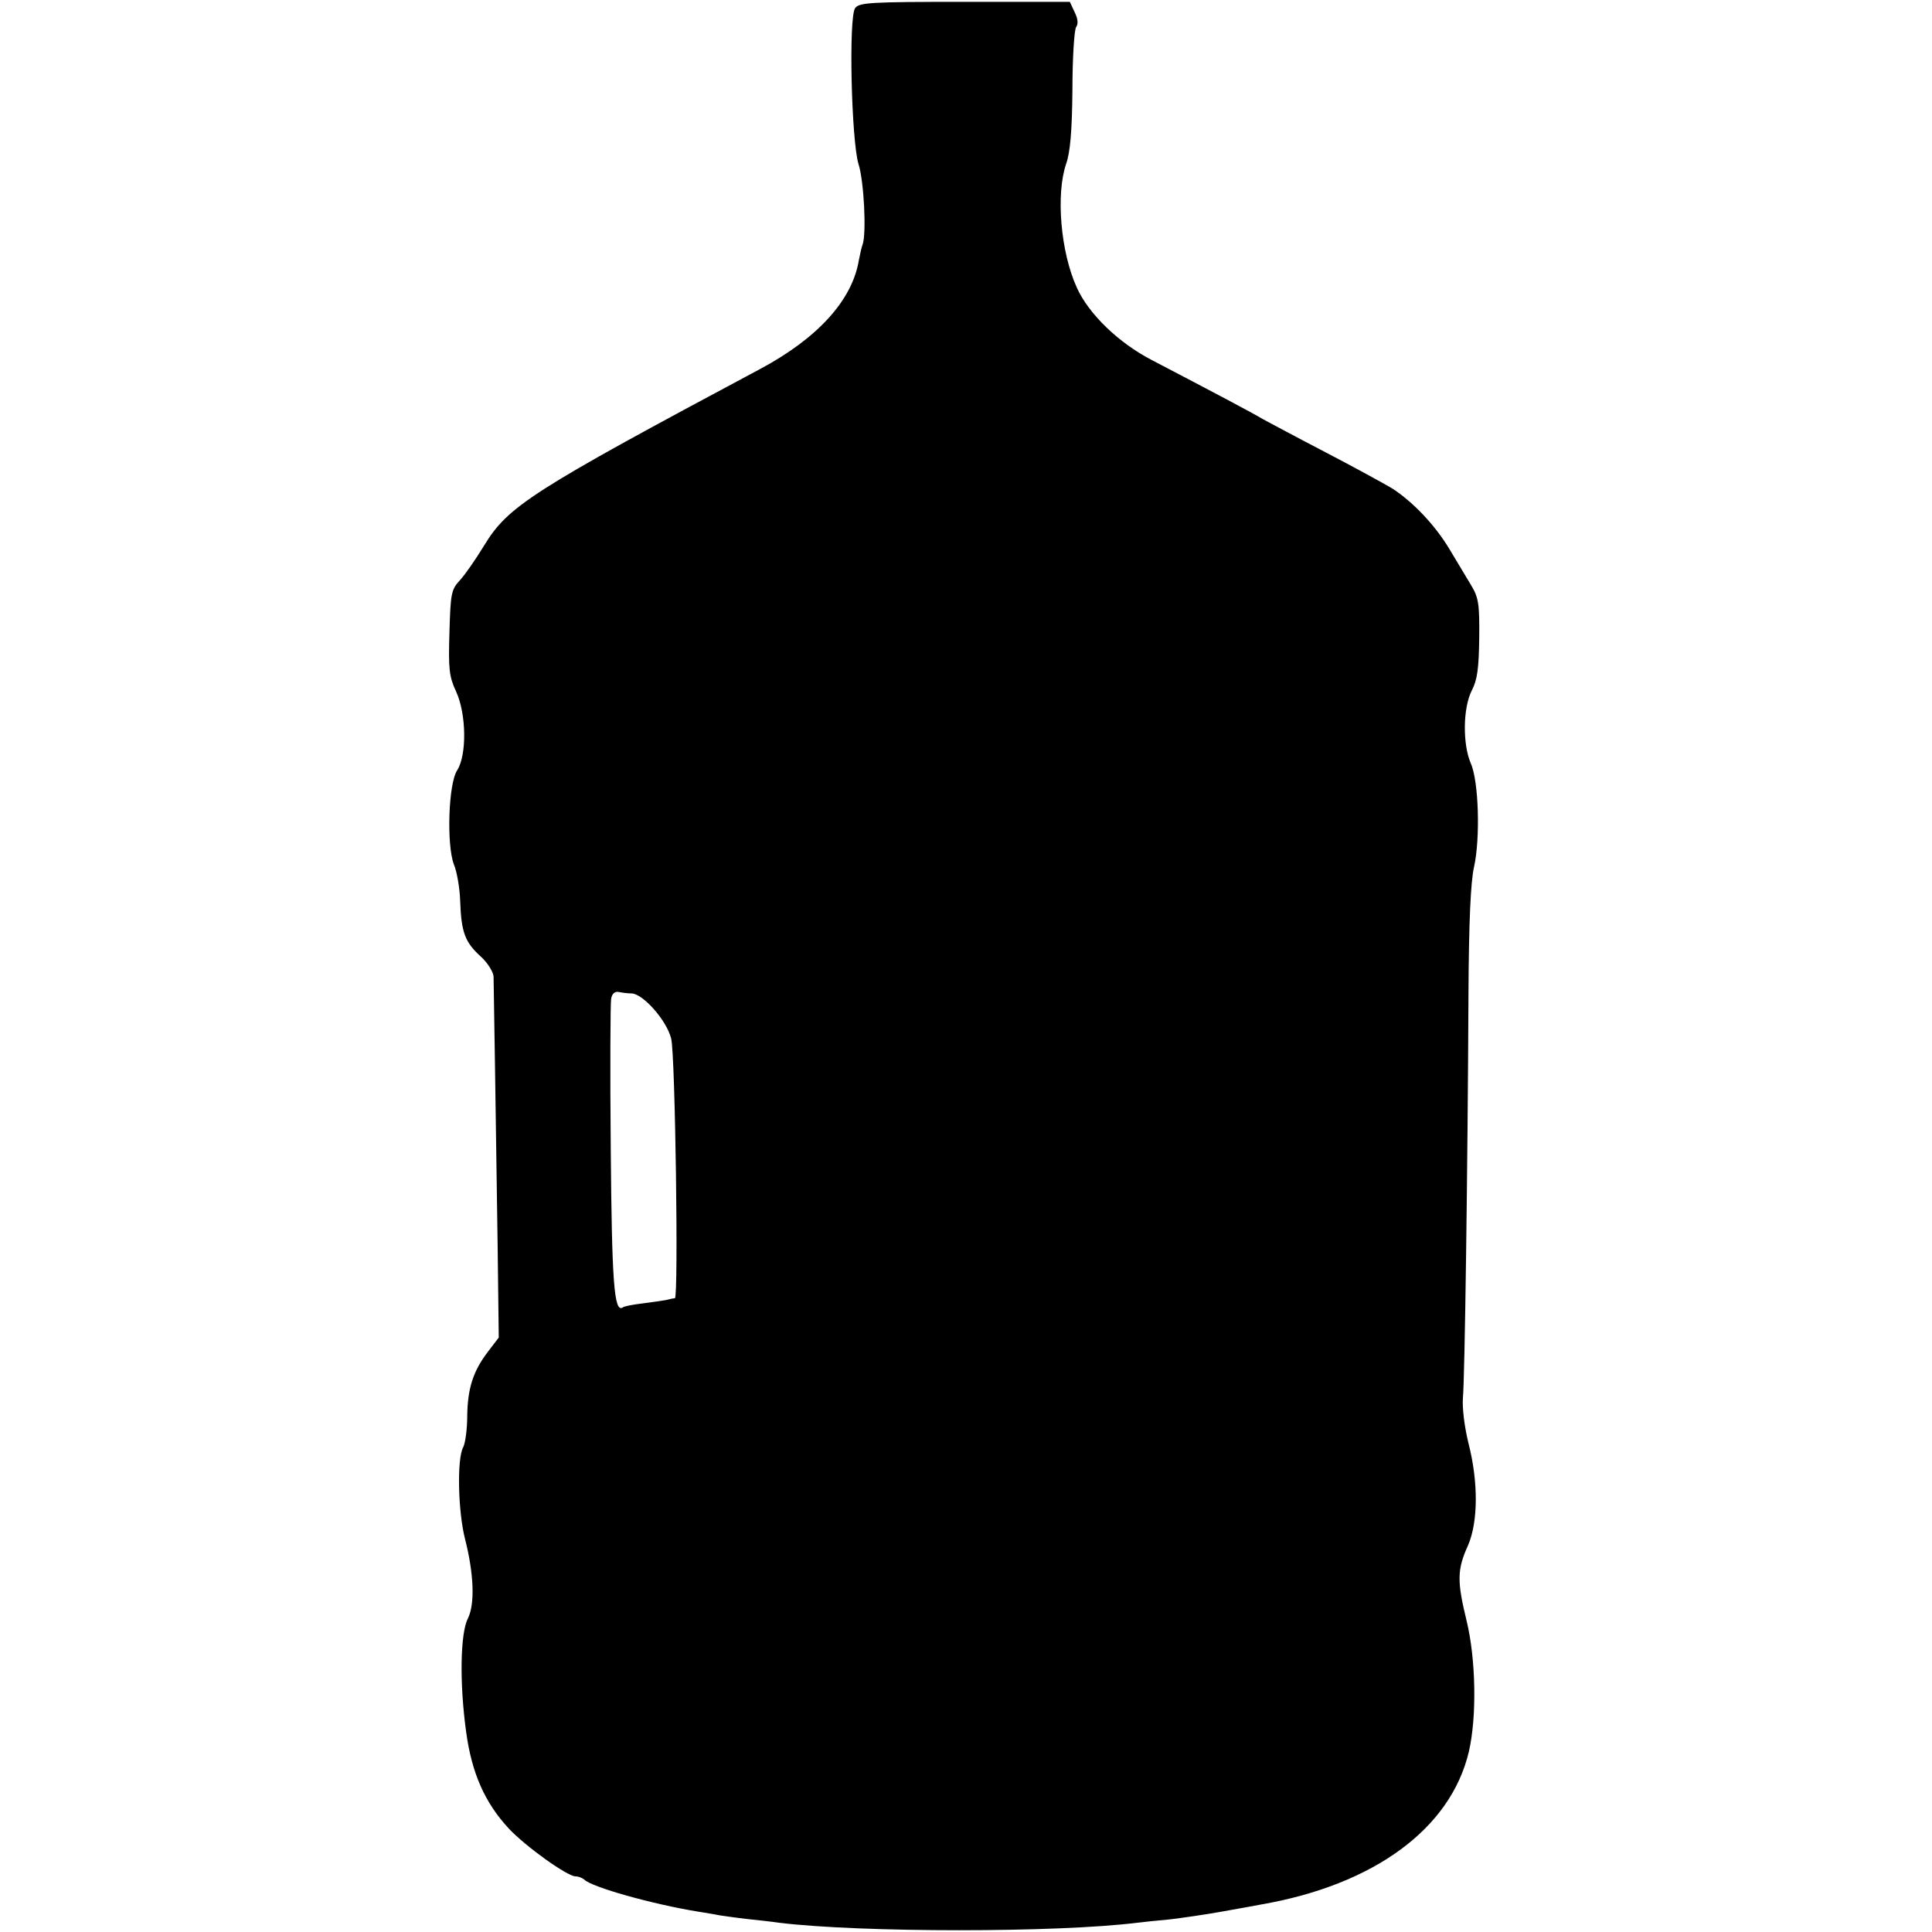 <?xml version="1.0" standalone="no"?>
<!DOCTYPE svg PUBLIC "-//W3C//DTD SVG 20010904//EN"
 "http://www.w3.org/TR/2001/REC-SVG-20010904/DTD/svg10.dtd">
<svg version="1.0" xmlns="http://www.w3.org/2000/svg"
 width="521pt" height="521pt" viewBox="0 0 521 521"
 preserveAspectRatio="xMidYMid meet">
<g transform="translate(0,521) scale(0.1,-0.1)"
fill="#000000" stroke="none">
<path d="M2306 5188 c-18 -25 -10 -357 9 -420 15 -46 22 -189 11 -218 -3 -8
-7 -27 -10 -42 -18 -108 -111 -210 -266 -293 -620 -331 -680 -370 -745 -477
-22 -36 -51 -78 -65 -93 -23 -25 -25 -35 -28 -140 -3 -99 -1 -119 18 -160 28
-61 29 -171 3 -212 -24 -36 -29 -202 -9 -254 8 -19 16 -64 17 -100 3 -83 13
-110 55 -148 19 -17 34 -42 35 -54 0 -12 2 -125 4 -252 2 -126 5 -341 7 -476
l3 -246 -29 -38 c-40 -52 -55 -99 -56 -173 0 -35 -5 -73 -11 -85 -17 -31 -14
-172 5 -247 24 -94 27 -175 8 -214 -21 -40 -23 -176 -5 -306 15 -112 51 -192
115 -261 46 -49 158 -129 180 -129 8 0 18 -4 24 -9 20 -20 183 -66 306 -86 18
-3 44 -7 58 -10 14 -2 48 -7 75 -10 28 -3 66 -7 85 -10 221 -27 753 -27 967 0
16 2 55 6 88 9 33 4 96 13 140 21 44 8 91 16 105 19 306 53 512 205 561 412
22 95 19 250 -6 353 -26 107 -26 138 4 204 27 63 28 170 1 275 -11 45 -17 95
-15 122 5 48 13 623 15 1090 1 195 6 303 15 342 17 76 13 232 -9 280 -22 52
-21 149 3 196 15 29 19 60 20 142 1 92 -2 109 -22 142 -12 20 -38 63 -57 95
-39 66 -100 130 -156 166 -22 13 -102 57 -179 97 -77 40 -153 81 -170 90 -28
17 -144 78 -299 159 -89 46 -170 124 -202 195 -44 96 -57 252 -29 334 11 31
16 89 17 200 0 86 5 162 10 169 6 8 5 22 -4 40 l-13 28 -284 0 c-257 0 -284
-2 -295 -17z m-602 -2657 c31 -2 94 -73 106 -122 11 -44 20 -698 10 -700 -3 0
-14 -2 -25 -5 -11 -2 -40 -6 -63 -9 -24 -3 -48 -7 -53 -11 -23 -14 -29 68 -32
429 -2 210 -1 392 1 403 2 14 10 21 20 19 10 -2 25 -4 36 -4z"/>
</g>
</svg>
